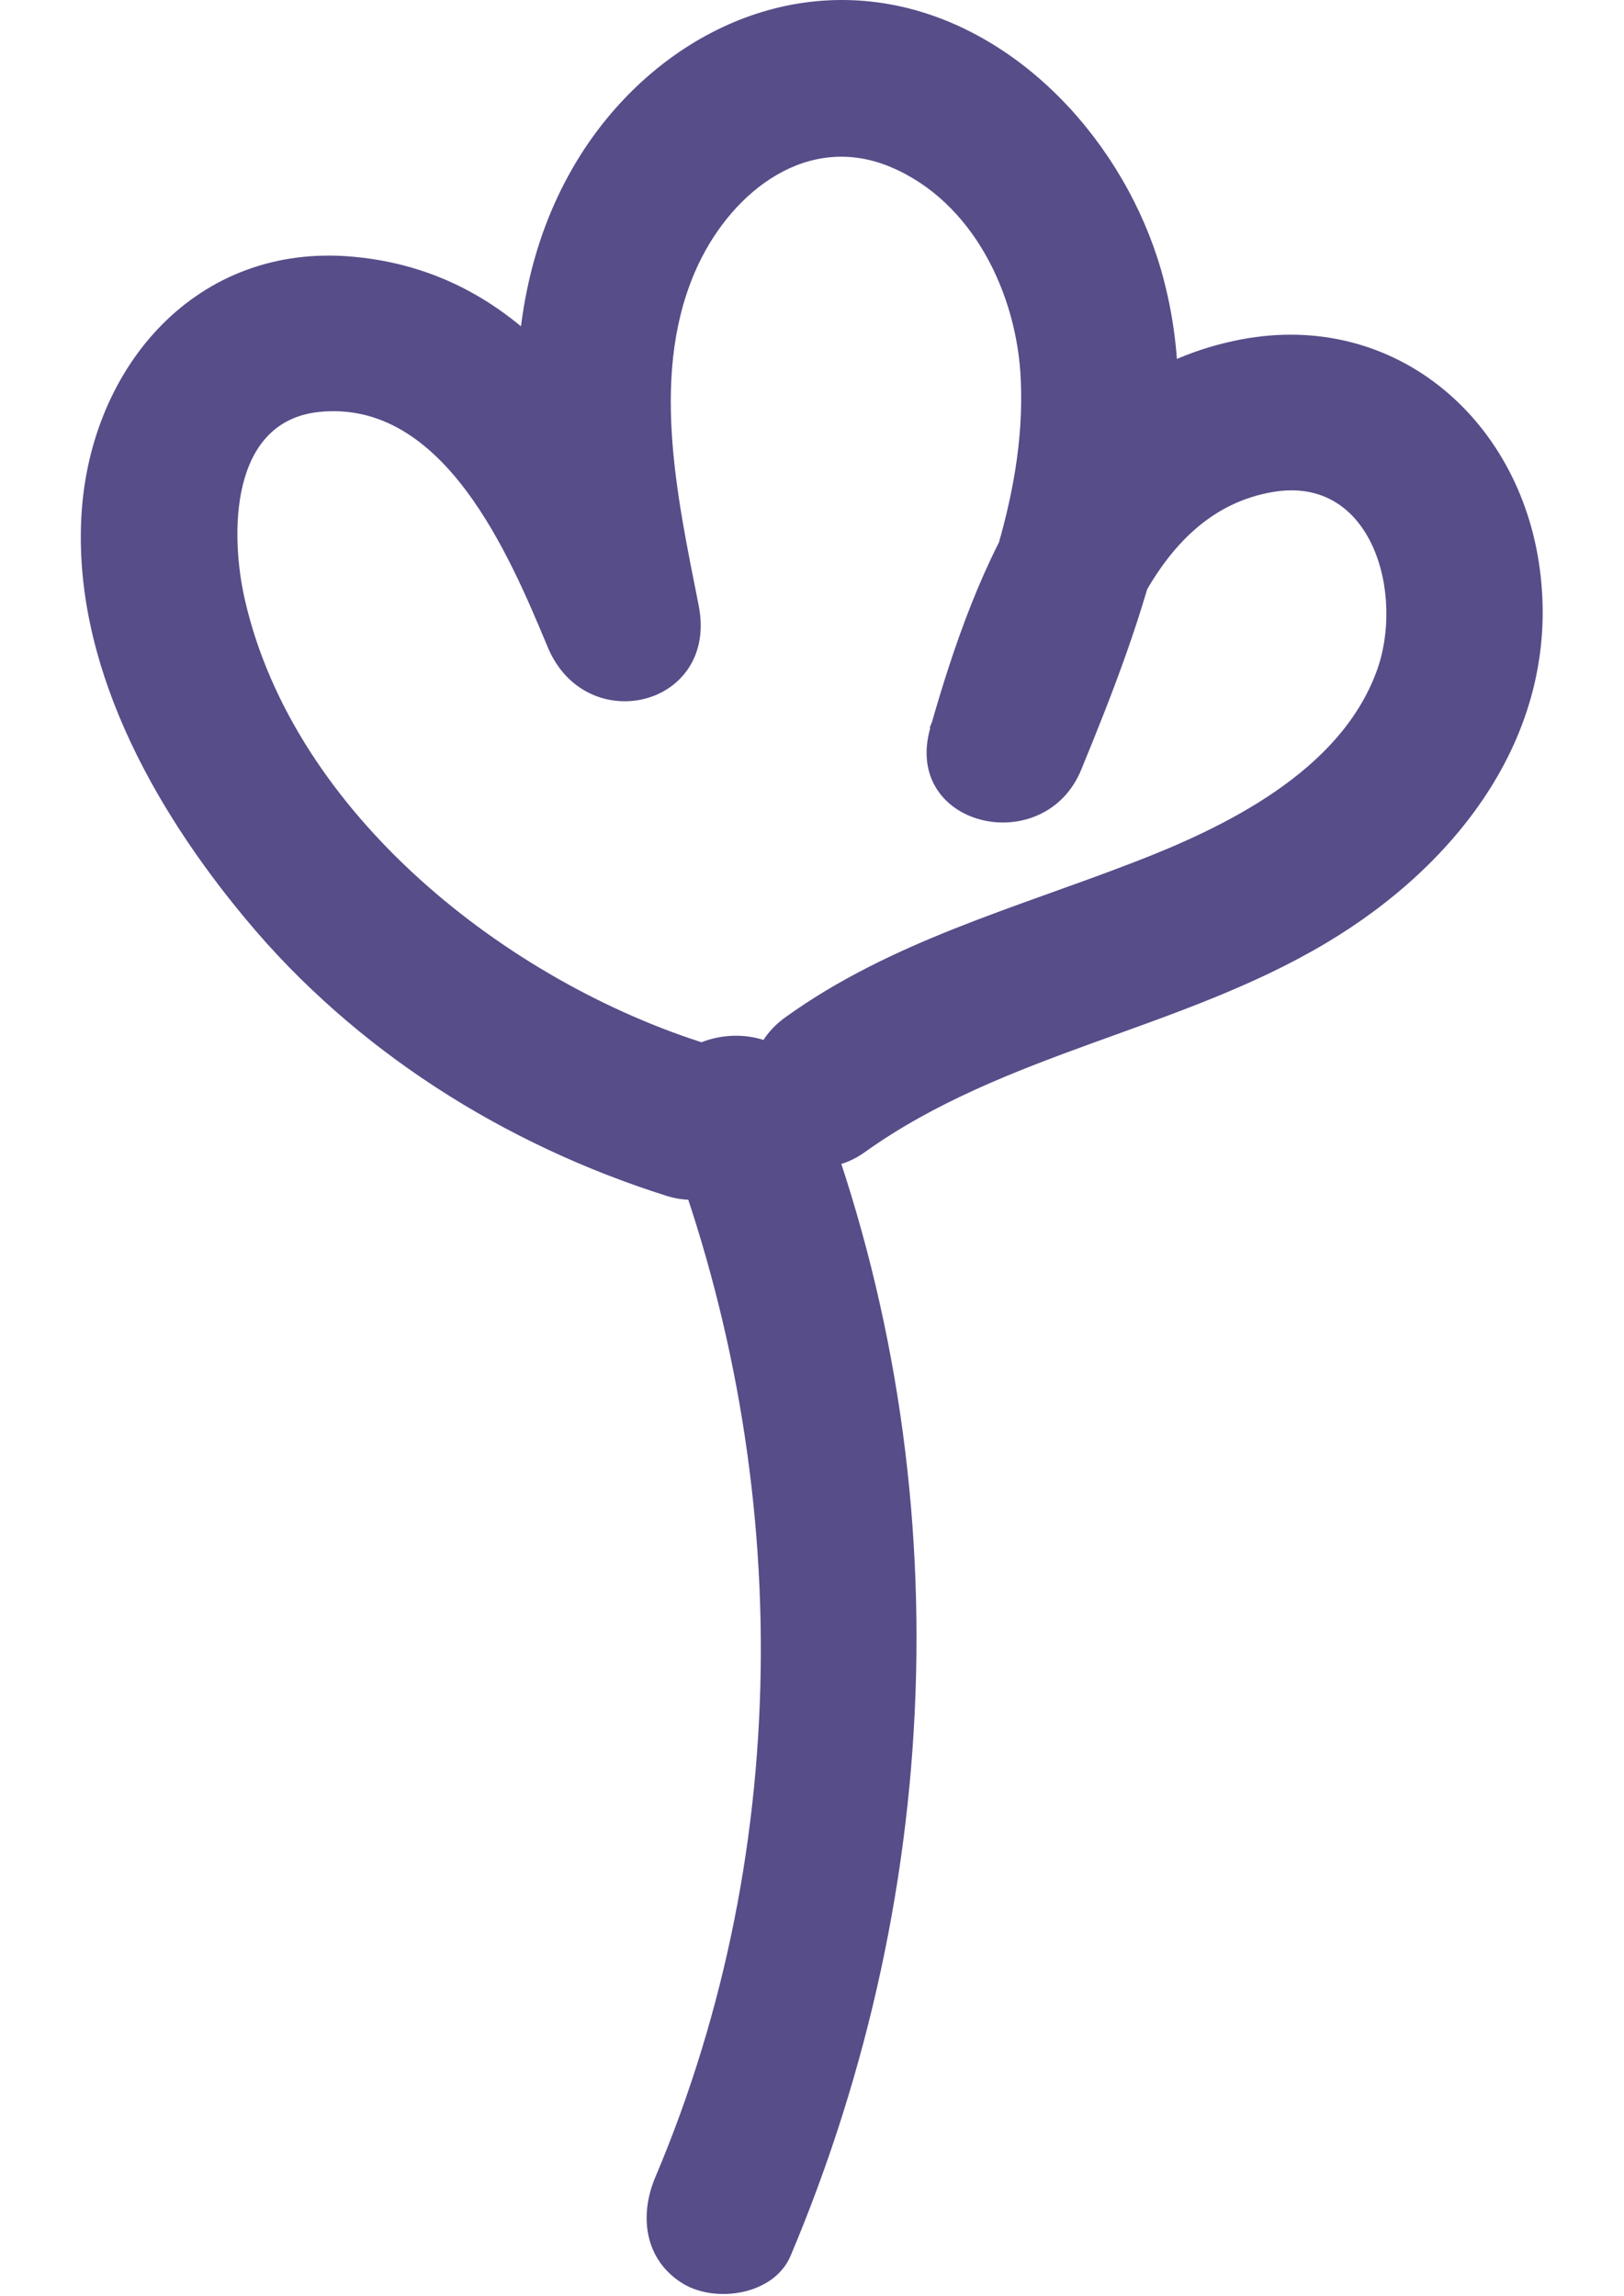 <?xml version="1.0" encoding="UTF-8" standalone="no"?>
<!DOCTYPE svg PUBLIC "-//W3C//DTD SVG 1.1//EN" "http://www.w3.org/Graphics/SVG/1.1/DTD/svg11.dtd">
<svg width="100%" height="100%" viewBox="0 0 2481 3508" version="1.1" xmlns="http://www.w3.org/2000/svg" xmlns:xlink="http://www.w3.org/1999/xlink" xml:space="preserve" xmlns:serif="http://www.serif.com/" style="fill-rule:evenodd;clip-rule:evenodd;stroke-linejoin:round;stroke-miterlimit:2;">
    <g transform="matrix(106.29,0,0,106.29,-10718.1,-0.938)">
        <path d="M110.37,16.25C112.24,21.06 112.28,26.52 110.26,31.3C110.02,31.86 110.1,32.5 110.66,32.84C111.13,33.12 111.96,33 112.2,32.44C114.45,27.11 114.65,21.07 112.54,15.65C112.02,14.32 109.84,14.9 110.37,16.25Z" style="fill:rgb(87,77,137);fill-rule:nonzero;"/>
        <path d="M111.01,15.02C108.13,14.12 105.07,11.72 104.36,8.64C104.14,7.69 104.14,6.06 105.43,5.93C107.22,5.75 108.16,7.99 108.71,9.31C109.26,10.63 111.17,10.17 110.88,8.71C110.57,7.14 110.16,5.32 110.88,3.8C111.38,2.75 112.45,1.91 113.64,2.41C114.83,2.91 115.46,4.25 115.51,5.47C115.59,7.21 114.85,8.9 114.2,10.47L116.37,11.07C116.79,9.61 117.34,7.38 119.14,7.08C120.58,6.84 121.03,8.58 120.62,9.67C120.09,11.1 118.45,11.9 117.12,12.41C115.41,13.07 113.63,13.55 112.13,14.63C110.96,15.46 112.08,17.42 113.27,16.57C115.27,15.14 117.79,14.82 119.89,13.57C121.81,12.43 123.28,10.52 122.97,8.19C122.68,5.99 120.82,4.42 118.57,4.91C115.91,5.48 114.87,8.15 114.21,10.47C113.8,11.9 115.85,12.37 116.38,11.07C117.28,8.88 118.19,6.44 117.57,4.05C117.11,2.25 115.67,0.54 113.82,0.11C111.87,-0.34 110.02,0.76 109.06,2.44C107.85,4.56 108.26,7.04 108.71,9.31L110.88,8.71C109.94,6.46 108.66,3.95 105.92,3.7C103.67,3.49 102.14,5.27 102.01,7.4C101.88,9.53 103.02,11.6 104.37,13.22C105.94,15.11 108.08,16.46 110.42,17.2C111.8,17.63 112.4,15.46 111.02,15.03L111.01,15.02Z" style="fill:rgb(87,77,137);fill-rule:nonzero;"/>
    </g>
</svg>
